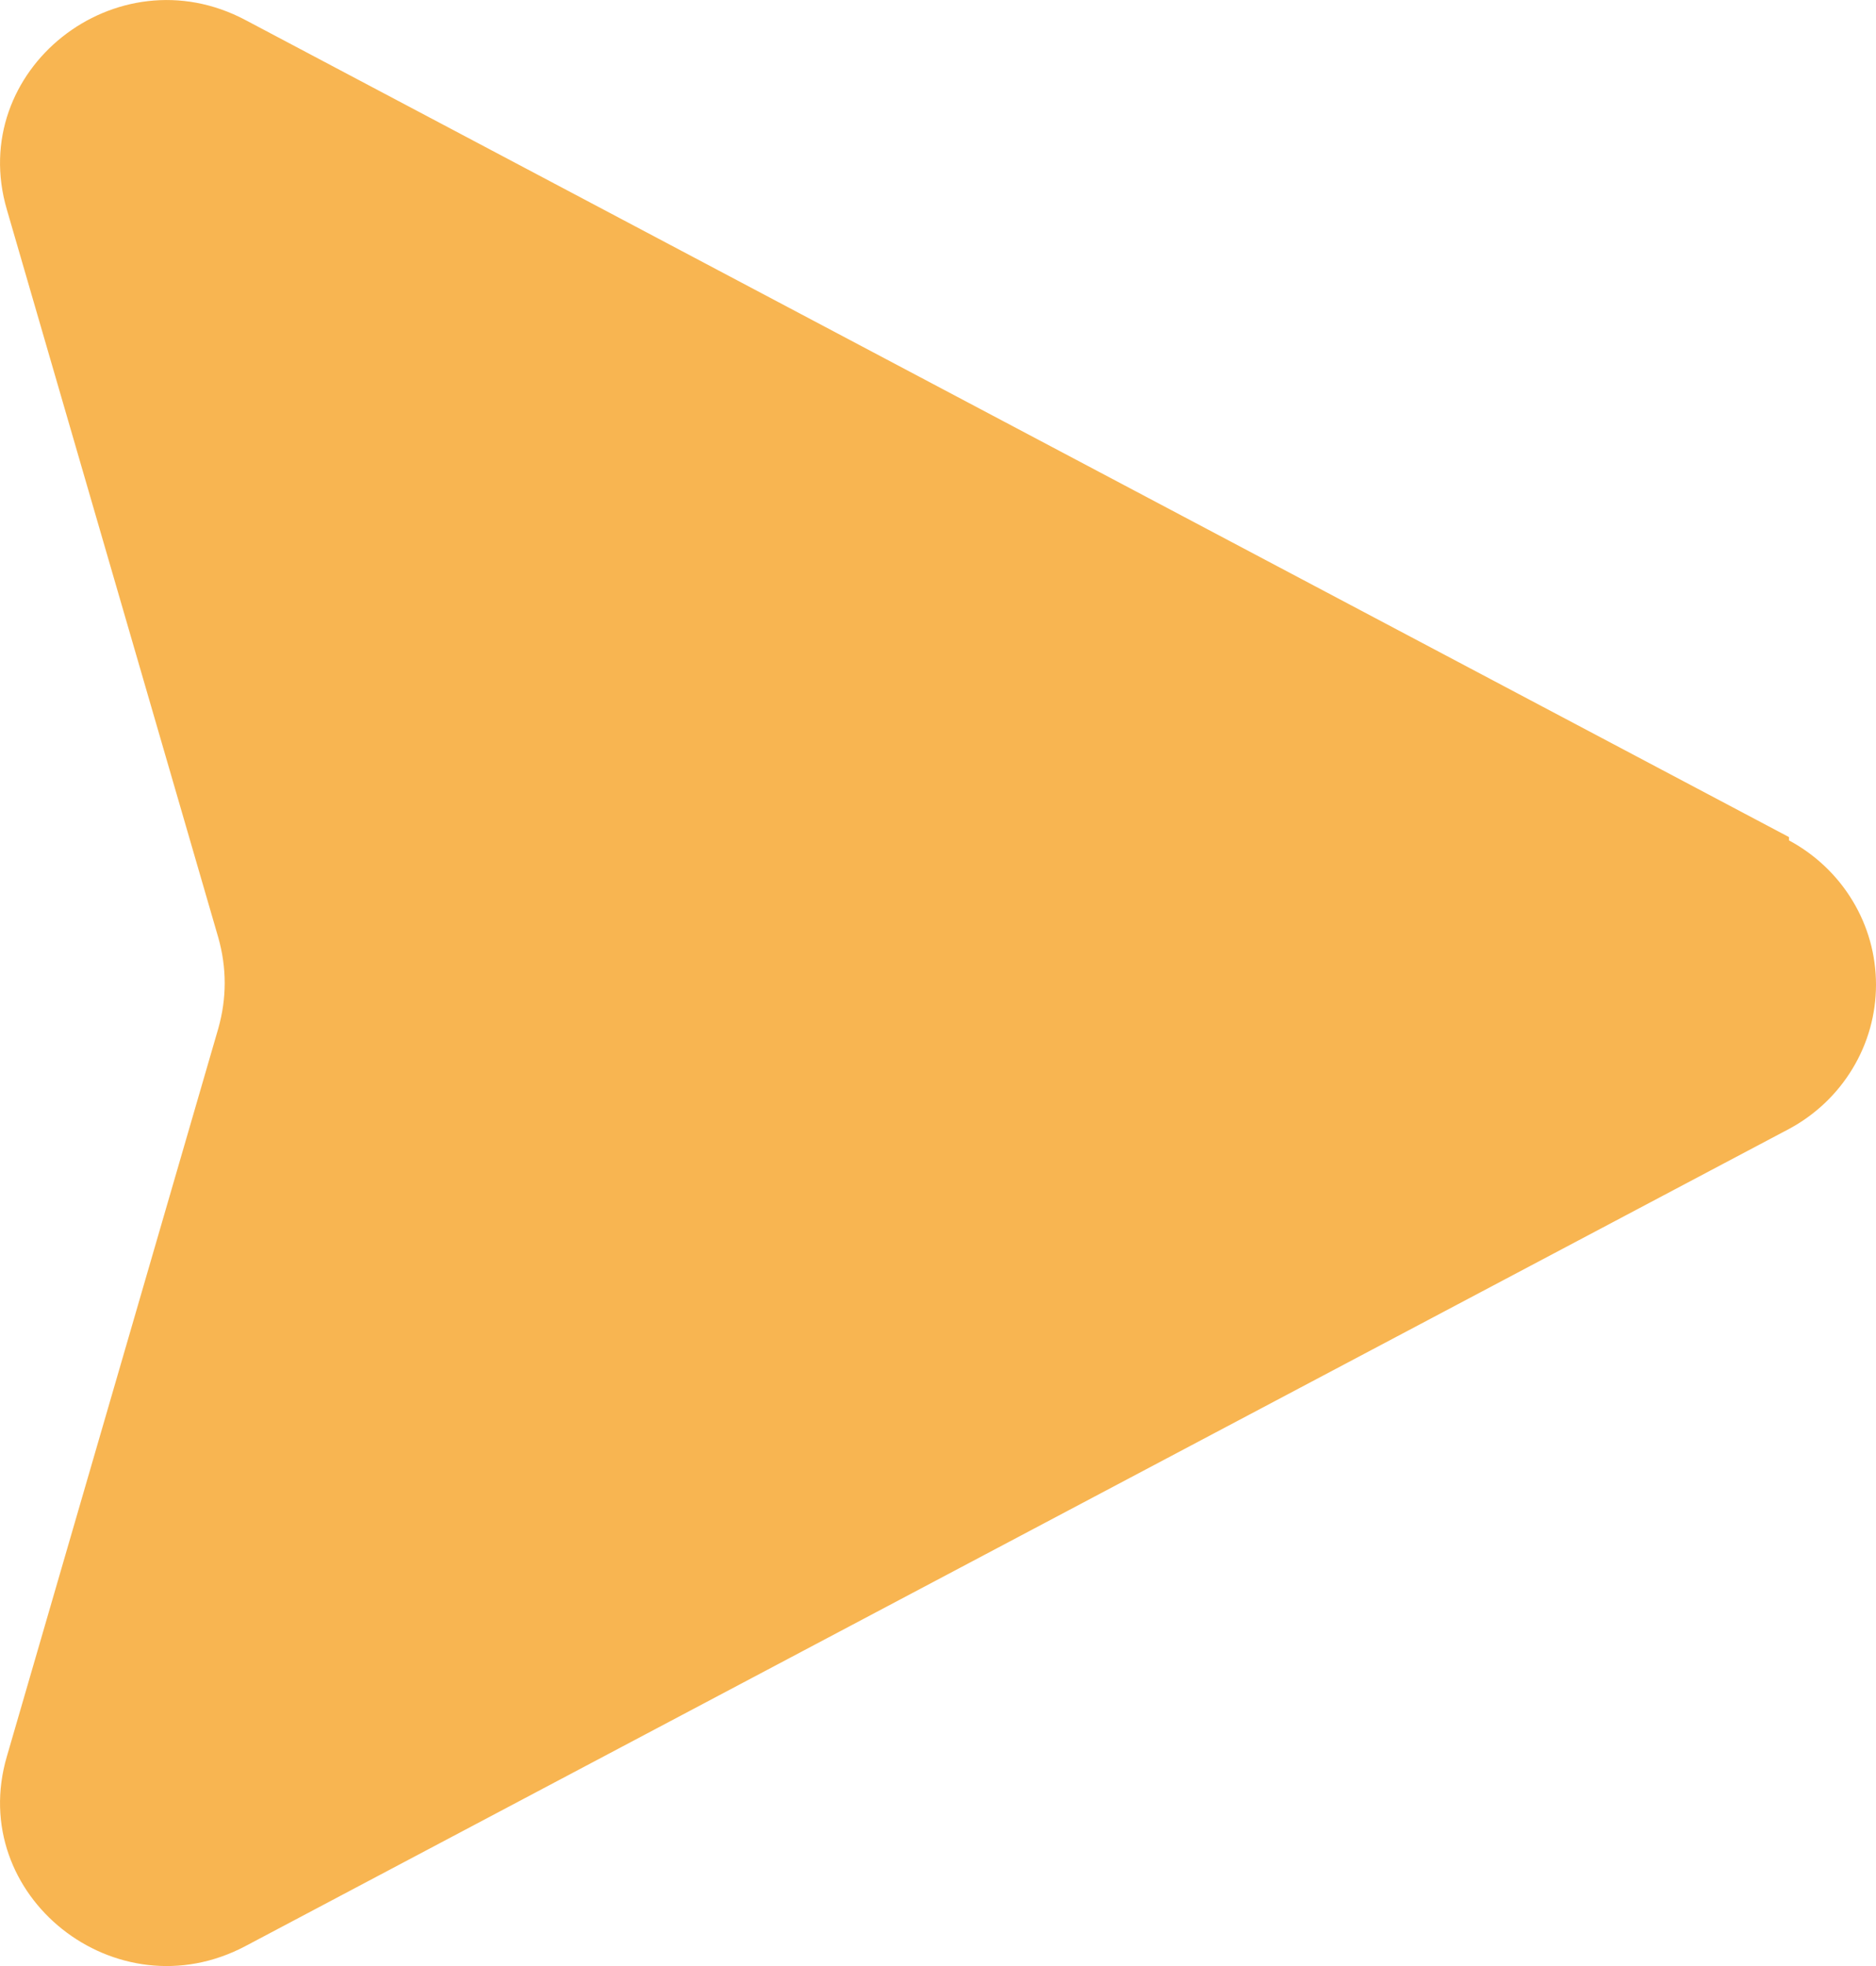 <svg width="21" height="22" viewBox="0 0 21 22" fill="none" xmlns="http://www.w3.org/2000/svg">
<path d="M20.026 9.367L2.749 0.225C1.299 -0.545 -0.381 0.788 0.077 2.346L2.444 10.493C2.539 10.831 2.539 11.169 2.444 11.507L0.077 19.654C-0.381 21.212 1.299 22.545 2.749 21.776L20.026 12.633C20.321 12.475 20.567 12.241 20.738 11.957C20.91 11.673 21 11.349 21 11.019C21 10.688 20.91 10.364 20.738 10.08C20.567 9.796 20.321 9.563 20.026 9.404V9.367Z" fill="#F8B551"/>
</svg>
